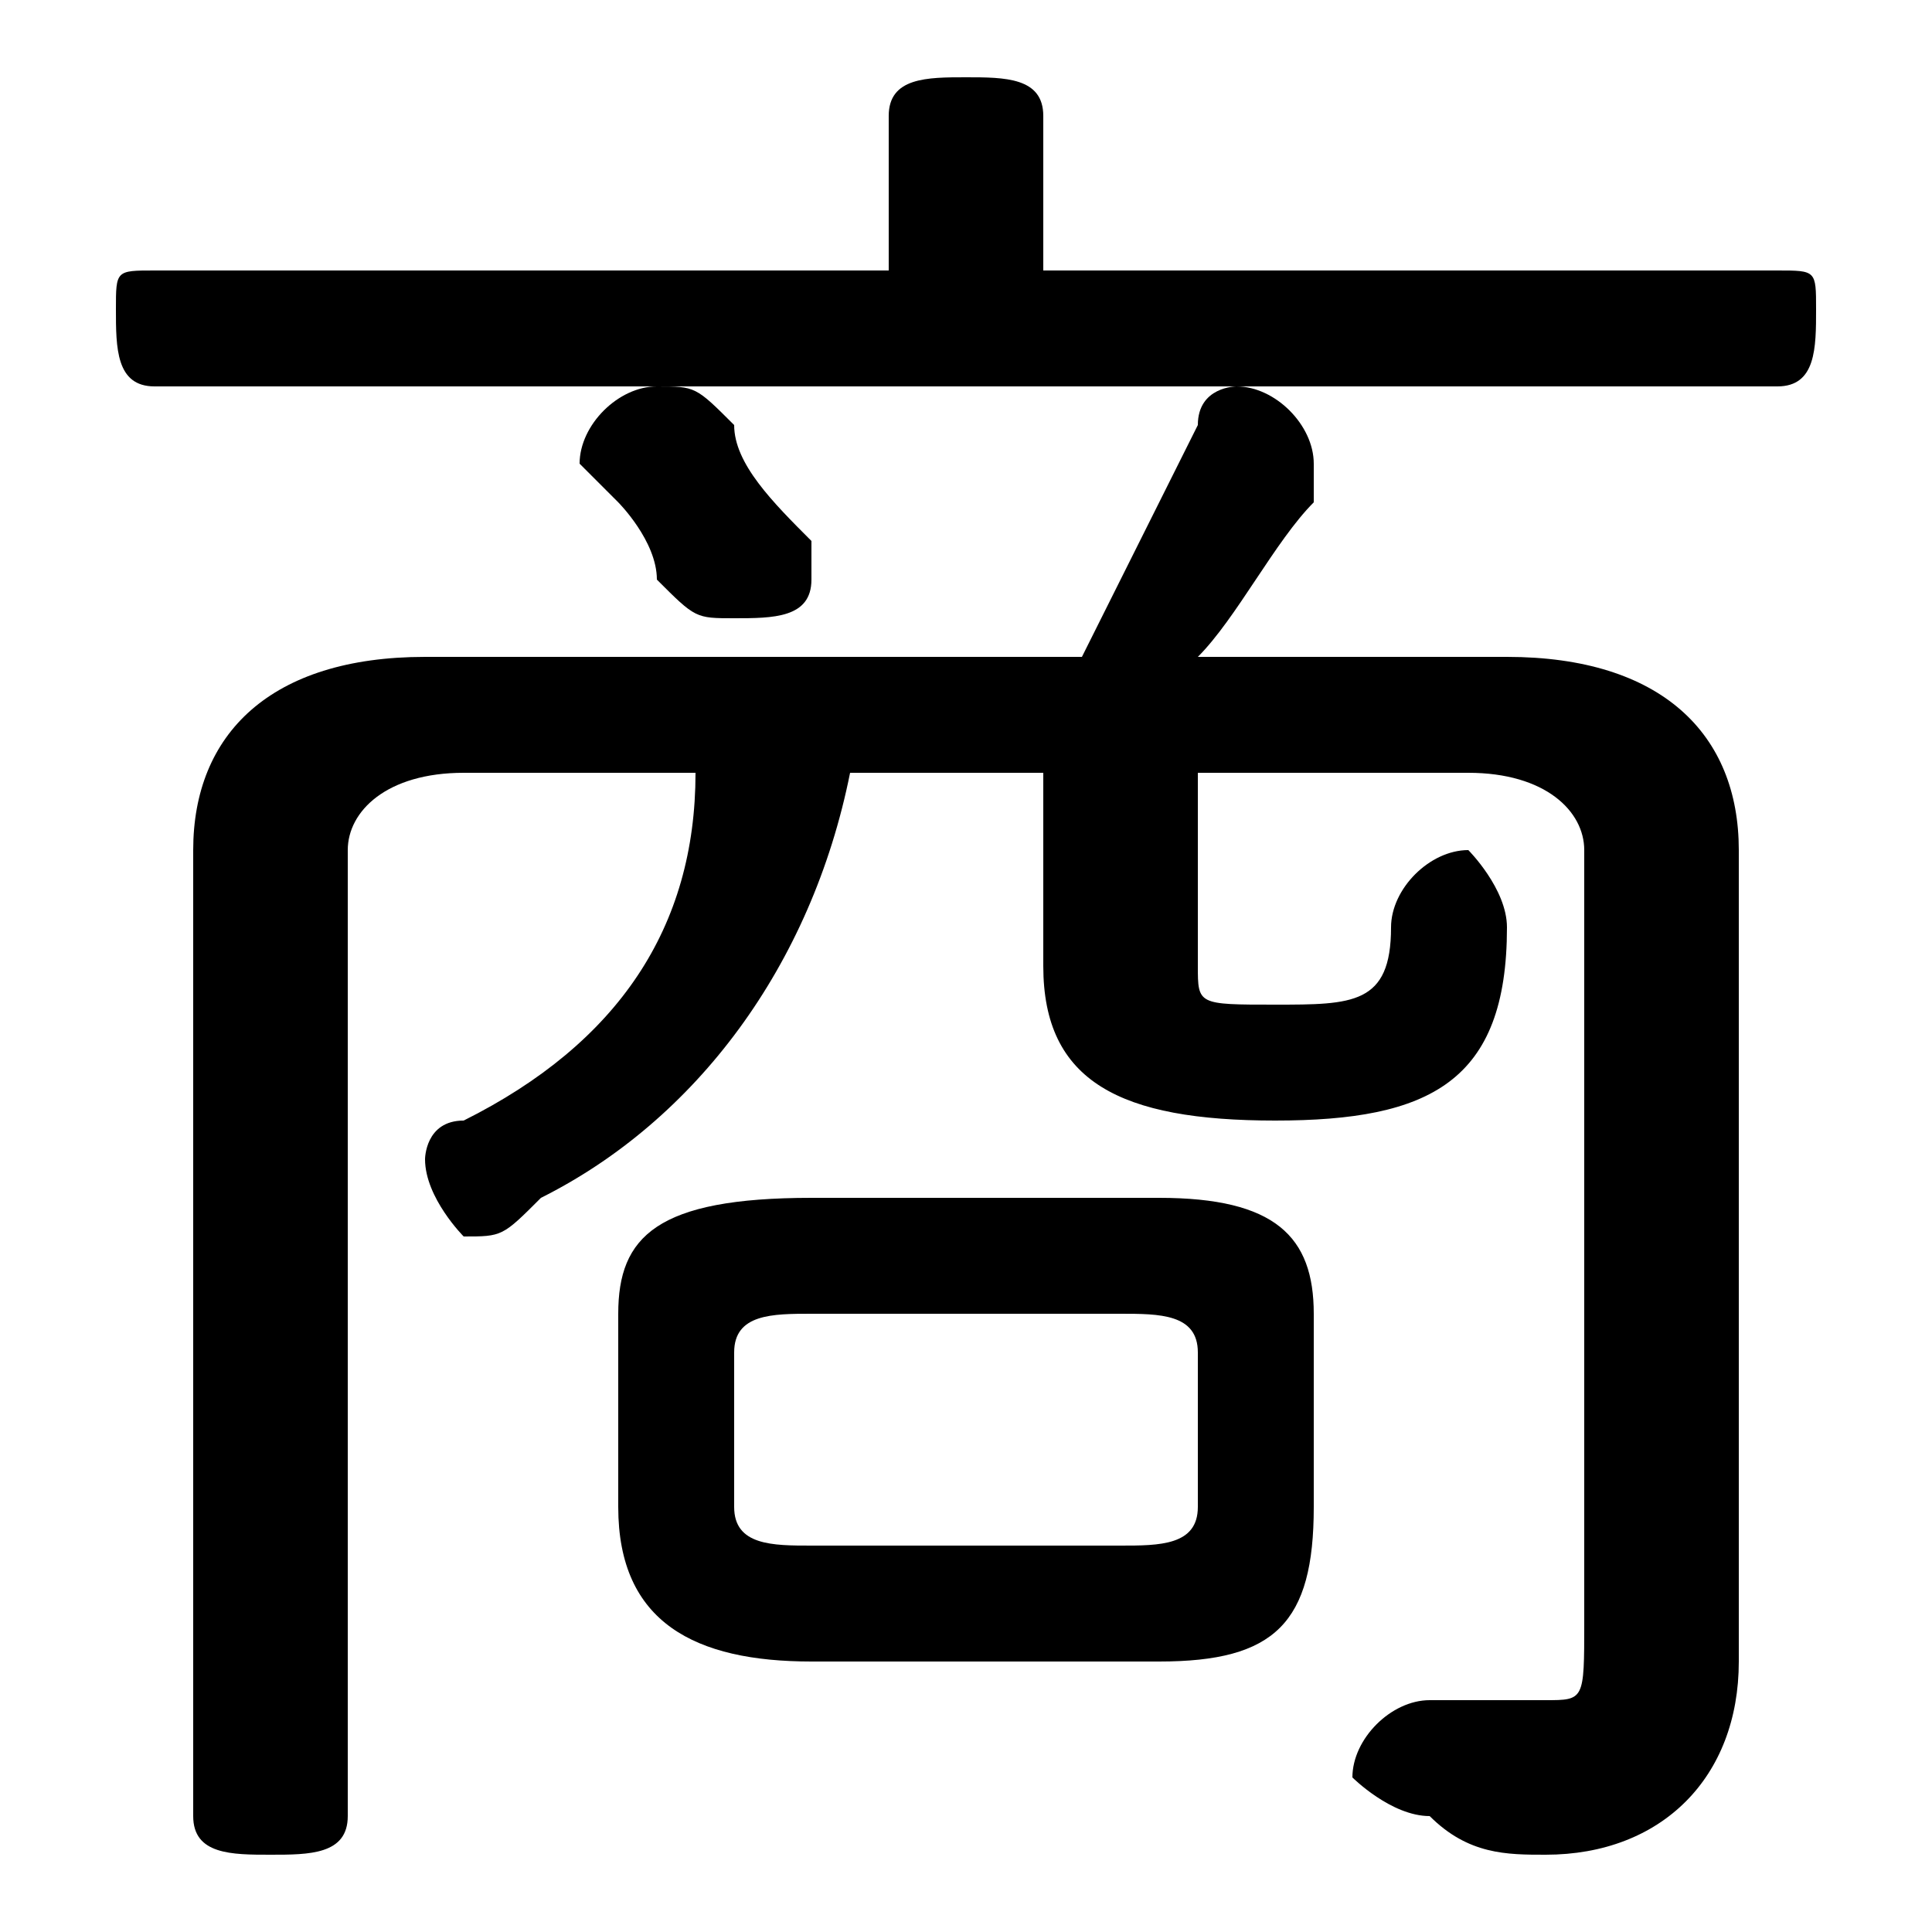<svg xmlns="http://www.w3.org/2000/svg" viewBox="0 -44.0 50.0 50.0">
    <rect x="0" y="-44.0" width="50.0" height="50.0" fill="#808080" stroke="none"/>
    <g transform="scale(1, -1)">
        <!-- ボディの枠 -->
        <rect x="0" y="-6.0" width="50.0" height="50.0"
            stroke="white" fill="white"/>
        <!-- グリフ座標系の原点 -->
        <circle cx="0" cy="0" r="5" fill="white"/>
        <!-- グリフのアウトライン -->
        <g style="fill:black;stroke:#000000;stroke-width:0;stroke-linecap:round;stroke-linejoin:round;">
        <path d="M 30.0 1.0 C 33.0 1.0 34.0 2.0 34.0 5.0 L 34.0 10.0 C 34.0 12.0 33.0 13.0 30.0 13.0 L 21.0 13.0 C 17.0 13.0 16.0 12.0 16.0 10.0 L 16.0 5.0 C 16.0 2.0 18.0 1.0 21.0 1.0 Z M 21.0 4.0 C 20.0 4.0 19.0 4.0 19.0 5.0 L 19.0 9.0 C 19.0 10.0 20.0 10.0 21.0 10.0 L 29.0 10.0 C 30.0 10.0 31.0 10.0 31.0 9.0 L 31.0 5.0 C 31.0 4.0 30.0 4.0 29.0 4.0 Z M 31.0 24.0 L 38.0 24.0 C 40.0 24.0 41.0 23.0 41.0 22.0 L 41.0 2.0 C 41.0 0.0 41.0 -0.0 40.0 -0.0 C 39.0 -0.0 38.0 -0.0 37.0 0.0 C 36.0 0.0 35.0 -1.0 35.0 -2.0 C 35.0 -2.0 36.0 -3.0 37.0 -3.0 C 38.0 -4.0 39.0 -4.0 40.0 -4.0 C 43.0 -4.0 45.0 -2.0 45.0 1.0 L 45.0 22.0 C 45.0 25.0 43.0 27.0 39.0 27.0 L 31.0 27.0 C 32.0 28.0 33.0 30.0 34.0 31.0 C 34.0 32.0 34.0 32.0 34.0 32.0 C 34.0 33.0 33.0 34.0 32.0 34.0 C 32.0 34.0 31.0 34.0 31.0 33.0 C 30.0 31.0 29.0 29.0 28.0 27.0 L 11.0 27.0 C 7.0 27.0 5.0 25.0 5.0 22.0 L 5.0 -3.0 C 5.0 -4.0 6.0 -4.0 7.0 -4.0 C 8.0 -4.0 9.0 -4.0 9.0 -3.0 L 9.0 22.0 C 9.0 23.0 10.0 24.0 12.0 24.0 L 18.0 24.0 C 18.0 20.0 16.0 17.0 12.0 15.0 C 11.0 15.0 11.0 14.0 11.0 14.0 C 11.0 13.0 12.0 12.0 12.0 12.0 C 13.0 12.0 13.0 12.0 14.0 13.0 C 18.0 15.0 21.0 19.0 22.0 24.0 L 27.0 24.0 L 27.0 19.0 C 27.0 16.0 29.0 15.0 33.0 15.0 C 37.0 15.0 39.0 16.0 39.0 20.0 C 39.0 21.0 38.0 22.0 38.0 22.0 C 37.0 22.0 36.0 21.0 36.0 20.0 C 36.0 18.0 35.0 18.0 33.0 18.0 C 31.0 18.0 31.0 18.0 31.0 19.0 Z M 27.0 37.0 L 27.0 41.0 C 27.0 42.0 26.0 42.0 25.0 42.0 C 24.0 42.0 23.0 42.0 23.0 41.0 L 23.0 37.0 L 4.0 37.0 C 3.0 37.0 3.0 37.0 3.0 36.0 C 3.0 35.0 3.0 34.0 4.0 34.0 L 46.0 34.0 C 47.0 34.0 47.0 35.0 47.0 36.0 C 47.0 37.0 47.0 37.0 46.0 37.0 Z M 19.0 33.0 C 18.0 34.0 18.0 34.0 17.0 34.0 C 16.0 34.0 15.0 33.0 15.0 32.0 C 15.0 32.0 15.0 32.0 16.0 31.0 C 16.0 31.0 17.0 30.0 17.0 29.0 C 18.0 28.0 18.0 28.0 19.0 28.0 C 20.0 28.0 21.0 28.0 21.0 29.0 C 21.0 30.0 21.0 30.0 21.0 30.0 C 20.0 31.0 19.0 32.0 19.0 33.0 Z"/>
    </g>
    </g>
</svg>
